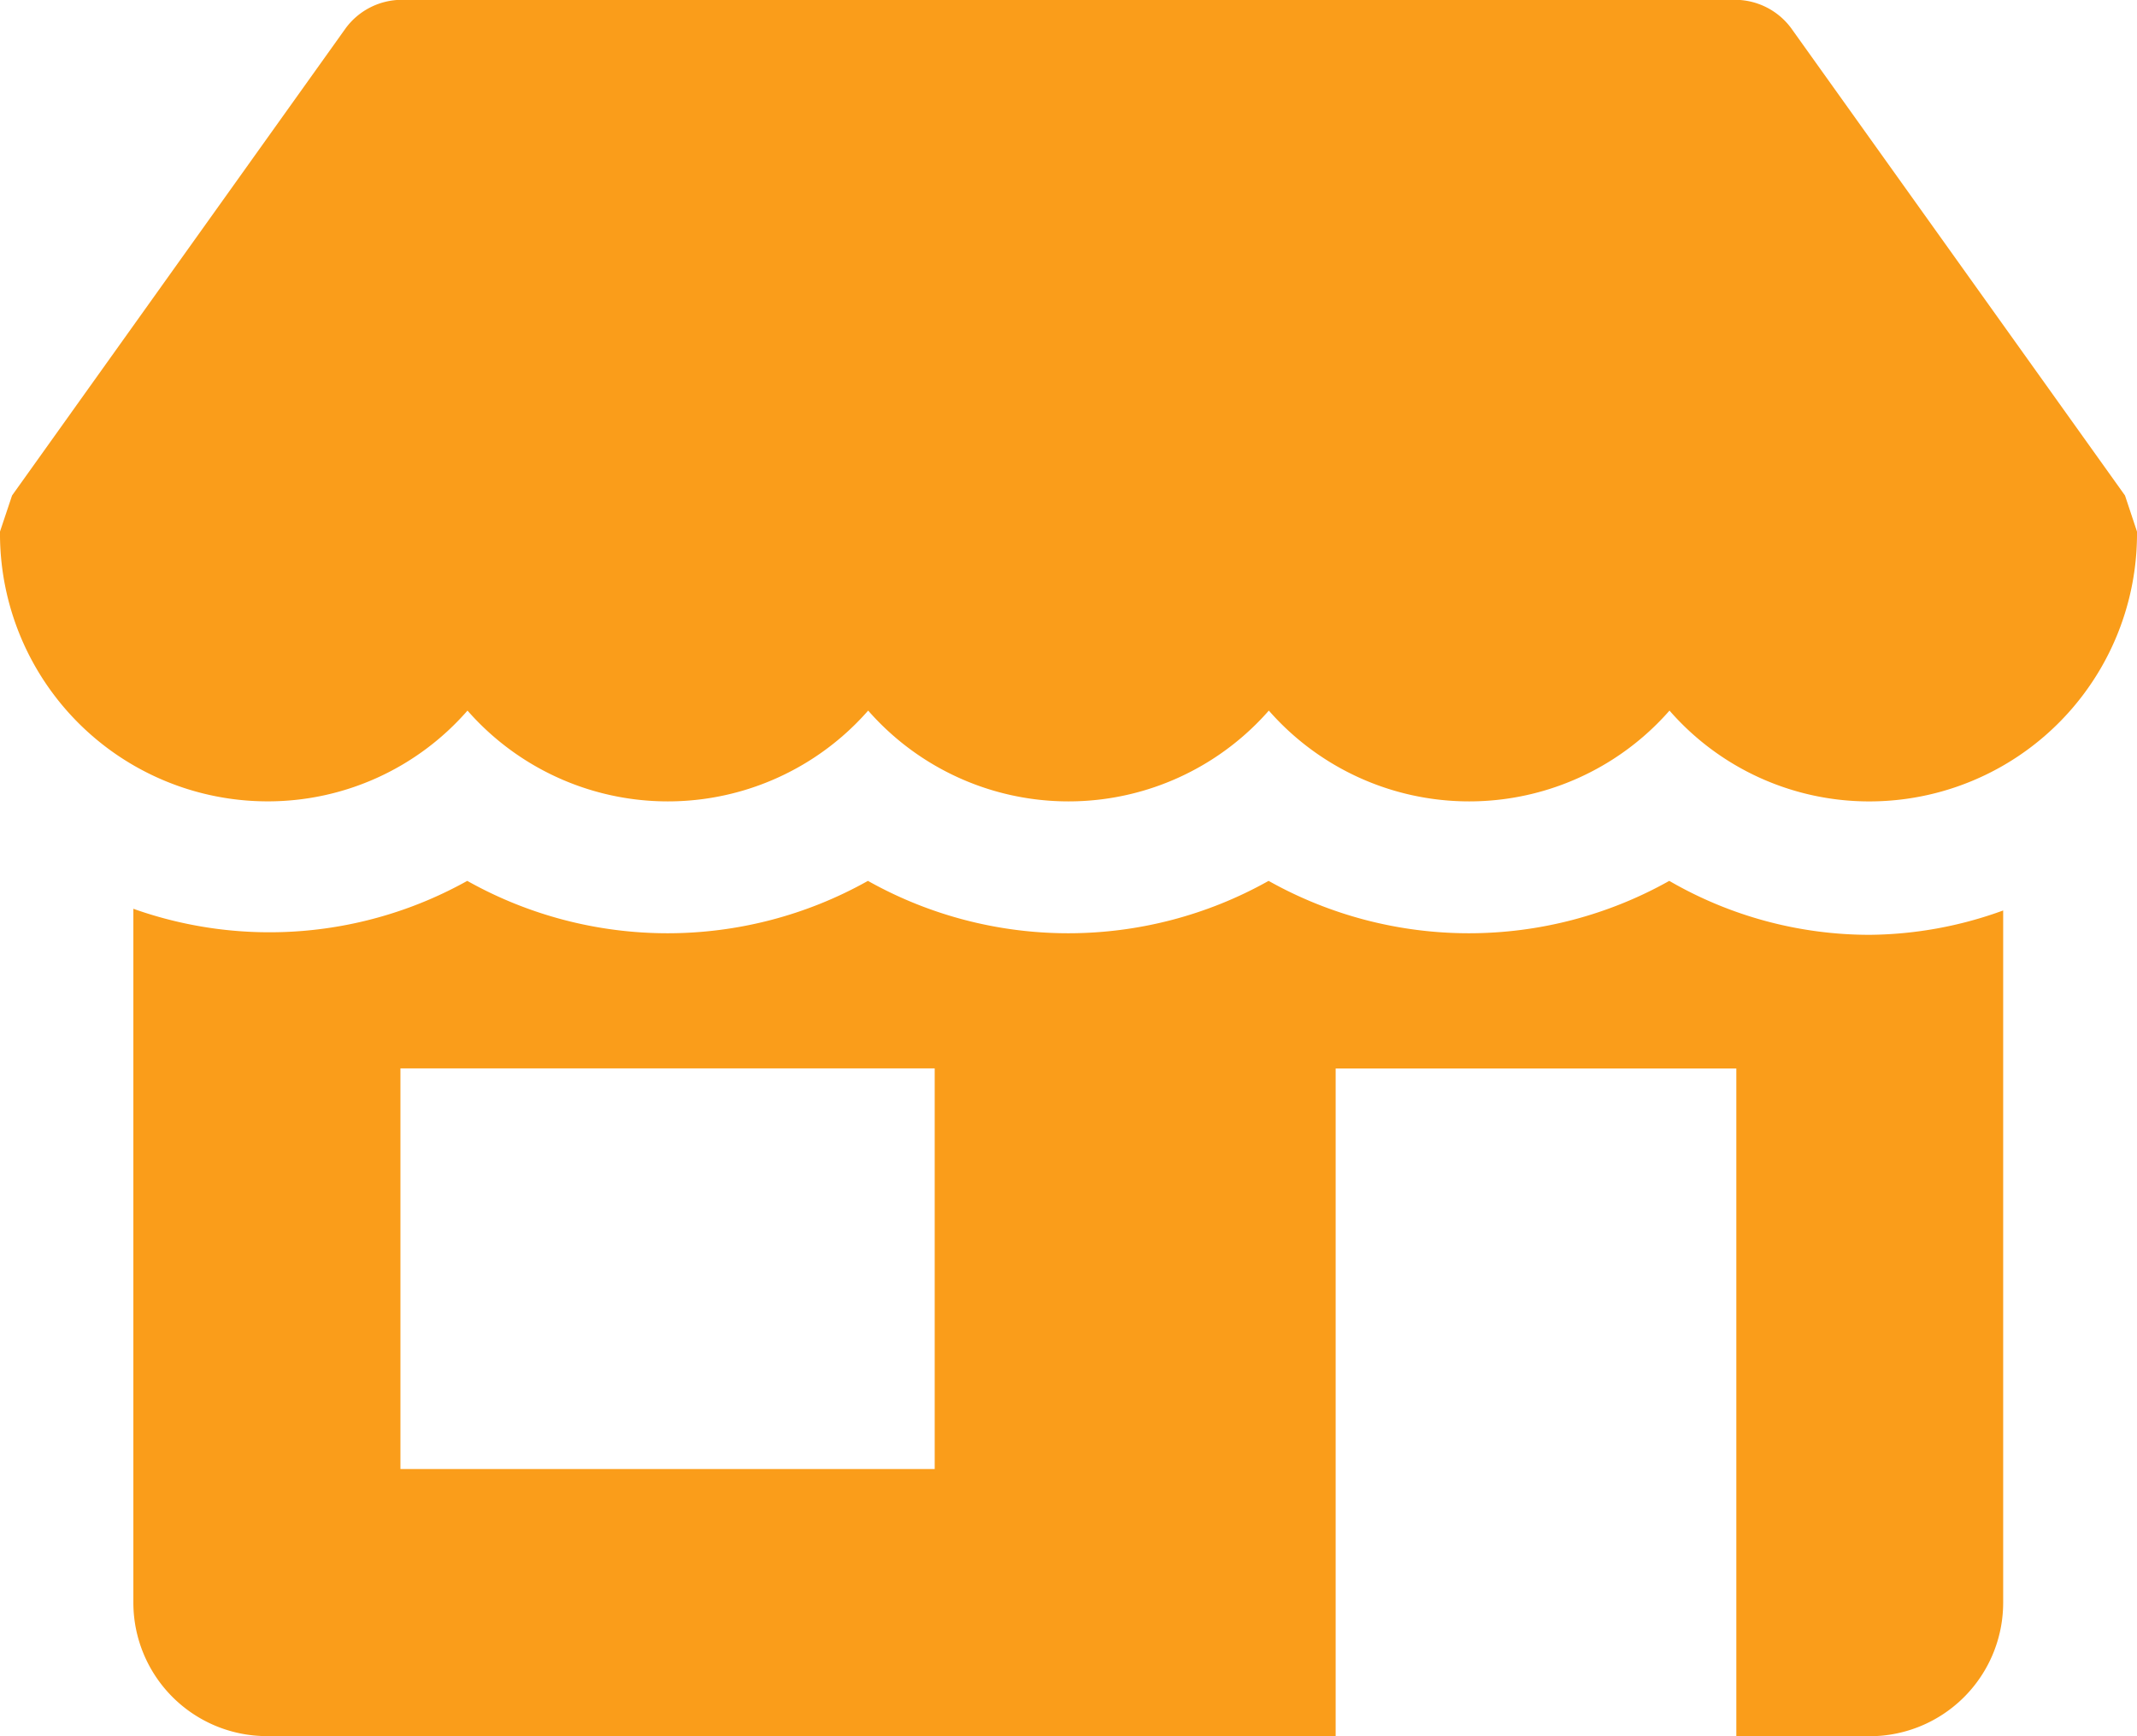 <svg xmlns="http://www.w3.org/2000/svg" width="36.679" height="29.802" viewBox="0 0 36.679 29.802"><defs><style>.a{fill:#fa9d1a;}</style></defs><g transform="translate(0 -48.003)"><g transform="translate(0 48.003)"><g transform="translate(0 0)"><path class="a" d="M36.473,56.508l-5.731-8.023A1.2,1.2,0,0,0,29.8,48H6.878a1.2,1.2,0,0,0-.94.481L.207,56.508,0,57.127a4.594,4.594,0,0,0,4.585,4.631A4.545,4.545,0,0,0,8.024,60.2a4.572,4.572,0,0,0,6.877,0,4.572,4.572,0,0,0,6.877,0,4.572,4.572,0,0,0,6.877,0,4.545,4.545,0,0,0,3.439,1.559,4.594,4.594,0,0,0,4.585-4.631Z" transform="translate(0 -48.003)"/></g></g><g transform="translate(2.293 63.124)"><path class="a" d="M61.8,260a6.859,6.859,0,0,1-3.439-.926,7.025,7.025,0,0,1-6.877,0,7.025,7.025,0,0,1-6.877,0,7.025,7.025,0,0,1-6.877,0,6.97,6.97,0,0,1-5.731.479v11.909a2.293,2.293,0,0,0,2.292,2.292H52.635V262.294h6.877v11.462H61.8a2.293,2.293,0,0,0,2.292-2.292V259.582A6.835,6.835,0,0,1,61.8,260Zm-16.047,9.17h-9.17v-6.877h9.17Z" transform="translate(-32.003 -259.075)"/></g></g></svg>